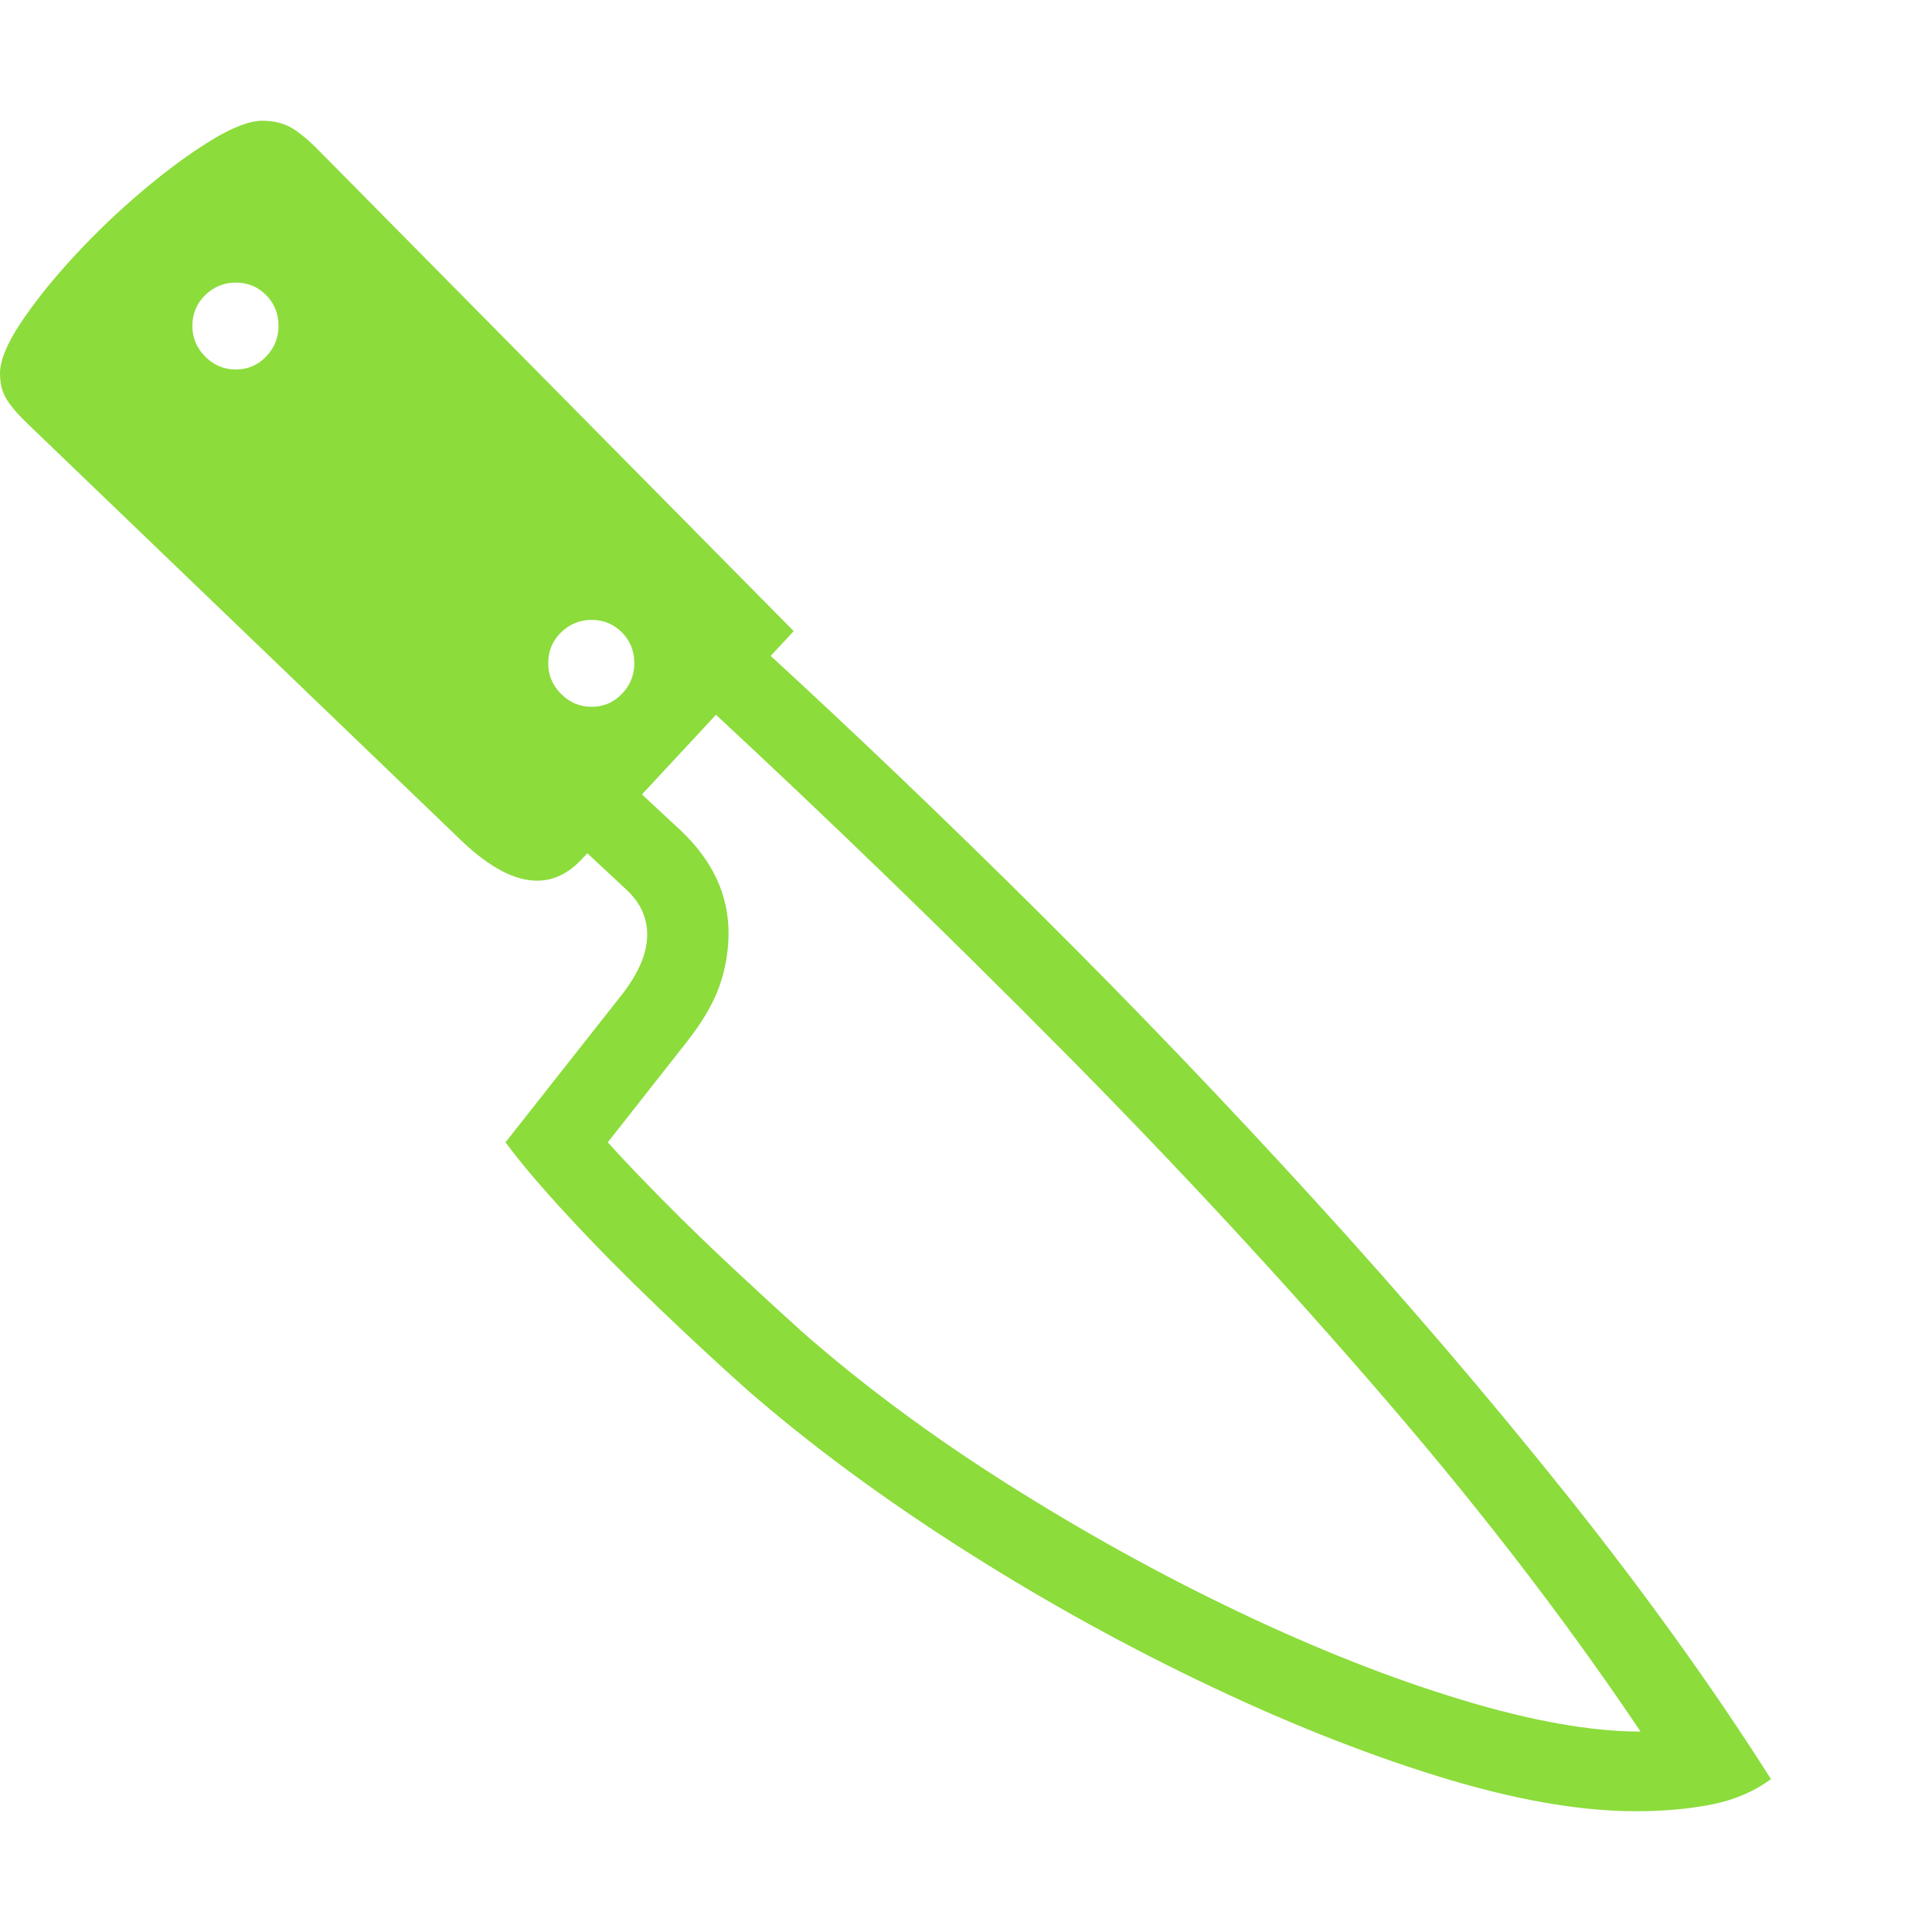 <svg version="1.1" xmlns="http://www.w3.org/2000/svg" style="fill:rgba(0,0,0,1.0)" width="256" height="256" viewBox="0 0 37.5 32.812"><path fill="rgb(140, 220, 60)" d="M13.781 11.422 L14.844 10.281 C16.615 11.906 18.406 13.62 20.219 15.422 C22.031 17.224 23.802 19.073 25.531 20.969 C27.26 22.865 28.88 24.758 30.391 26.648 C31.901 28.539 33.229 30.385 34.375 32.188 C34.052 32.427 33.669 32.591 33.227 32.68 C32.784 32.768 32.292 32.812 31.75 32.812 C30.646 32.812 29.357 32.583 27.883 32.125 C26.409 31.667 24.867 31.049 23.258 30.273 C21.648 29.497 20.089 28.625 18.578 27.656 C17.068 26.687 15.724 25.693 14.547 24.672 C13.984 24.172 13.391 23.622 12.766 23.023 C12.141 22.424 11.565 21.841 11.039 21.273 C10.513 20.706 10.104 20.224 9.812 19.828 L12.078 16.953 C12.401 16.536 12.562 16.151 12.562 15.797 C12.562 15.464 12.427 15.172 12.156 14.922 L11.25 14.078 L12.312 12.938 L13.219 13.781 C13.833 14.365 14.141 15.026 14.141 15.766 C14.141 16.12 14.081 16.466 13.961 16.805 C13.841 17.143 13.62 17.516 13.297 17.922 L11.797 19.828 C12.078 20.141 12.43 20.51 12.852 20.938 C13.273 21.365 13.724 21.802 14.203 22.25 C14.682 22.698 15.135 23.115 15.562 23.5 C16.75 24.542 18.081 25.529 19.555 26.461 C21.029 27.393 22.526 28.221 24.047 28.945 C25.568 29.669 27.008 30.237 28.367 30.648 C29.727 31.06 30.885 31.266 31.844 31.266 C31.938 31.266 32.031 31.263 32.125 31.258 C32.219 31.253 32.307 31.245 32.391 31.234 L32.062 31.594 C30.594 29.375 28.878 27.125 26.914 24.844 C24.951 22.562 22.849 20.292 20.609 18.031 C18.37 15.771 16.094 13.568 13.781 11.422 Z M8.984 14 L0.562 5.906 C0.365 5.719 0.221 5.555 0.133 5.414 C0.044 5.273 0 5.104 0 4.906 C0 4.656 0.133 4.331 0.398 3.93 C0.664 3.529 1.005 3.102 1.422 2.648 C1.839 2.195 2.284 1.768 2.758 1.367 C3.232 0.966 3.677 0.638 4.094 0.383 C4.51 0.128 4.844 -0 5.094 -0 C5.333 -0 5.536 0.055 5.703 0.164 C5.87 0.273 6.057 0.437 6.266 0.656 L15.406 9.906 L11.297 14.328 C11.036 14.609 10.745 14.75 10.422 14.75 C9.995 14.75 9.516 14.5 8.984 14 Z M4.578 4.828 C4.807 4.828 5.003 4.745 5.164 4.578 C5.326 4.411 5.406 4.214 5.406 3.984 C5.406 3.745 5.326 3.544 5.164 3.383 C5.003 3.221 4.807 3.141 4.578 3.141 C4.349 3.141 4.151 3.221 3.984 3.383 C3.818 3.544 3.734 3.745 3.734 3.984 C3.734 4.214 3.818 4.411 3.984 4.578 C4.151 4.745 4.349 4.828 4.578 4.828 Z M11.484 11.375 C11.714 11.375 11.909 11.292 12.07 11.125 C12.232 10.958 12.312 10.76 12.312 10.531 C12.312 10.292 12.232 10.091 12.07 9.93 C11.909 9.768 11.714 9.688 11.484 9.688 C11.255 9.688 11.057 9.768 10.891 9.93 C10.724 10.091 10.641 10.292 10.641 10.531 C10.641 10.76 10.724 10.958 10.891 11.125 C11.057 11.292 11.255 11.375 11.484 11.375 Z M37.5 27.344" /></svg>